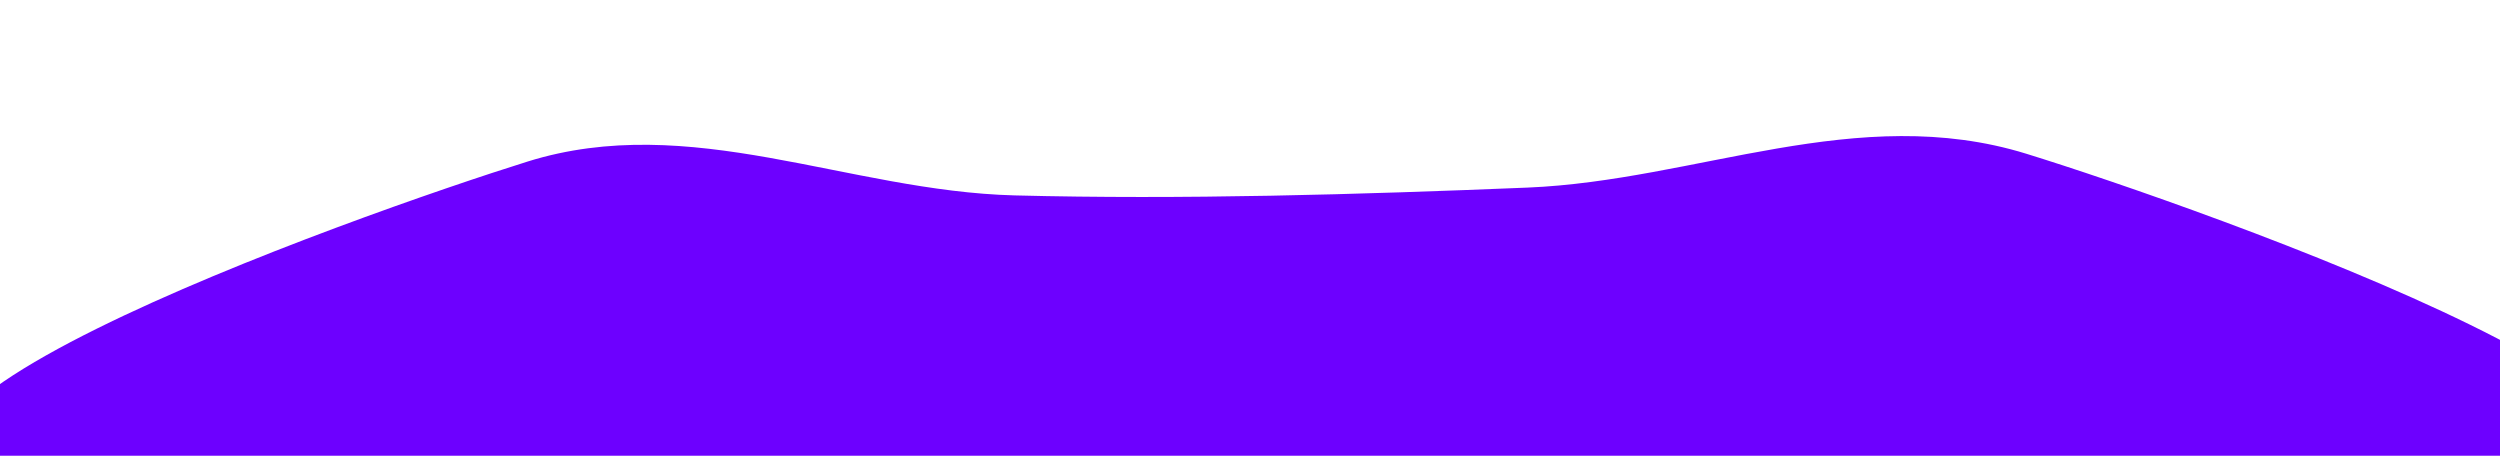 <?xml version="1.0" encoding="utf-8"?>
<svg viewBox="0 0 1920 350" xmlns="http://www.w3.org/2000/svg">
  <path d="M 1950.185 384.07 C 1695.851 428.403 287.685 427.403 30.185 384.07 C -227.315 340.736 280.351 163.07 405.185 124.07 C 530.018 85.07 651.185 146.736 779.185 150.07 C 907.185 153.403 1043.685 149.403 1173.185 144.07 C 1302.685 138.736 1426.685 78.07 1556.185 118.07 C 1685.685 158.07 2204.518 339.736 1950.185 384.07 C 1695.851 428.403 287.685 427.403 30.185 384.07" fill="#6d00ff"/>
</svg>